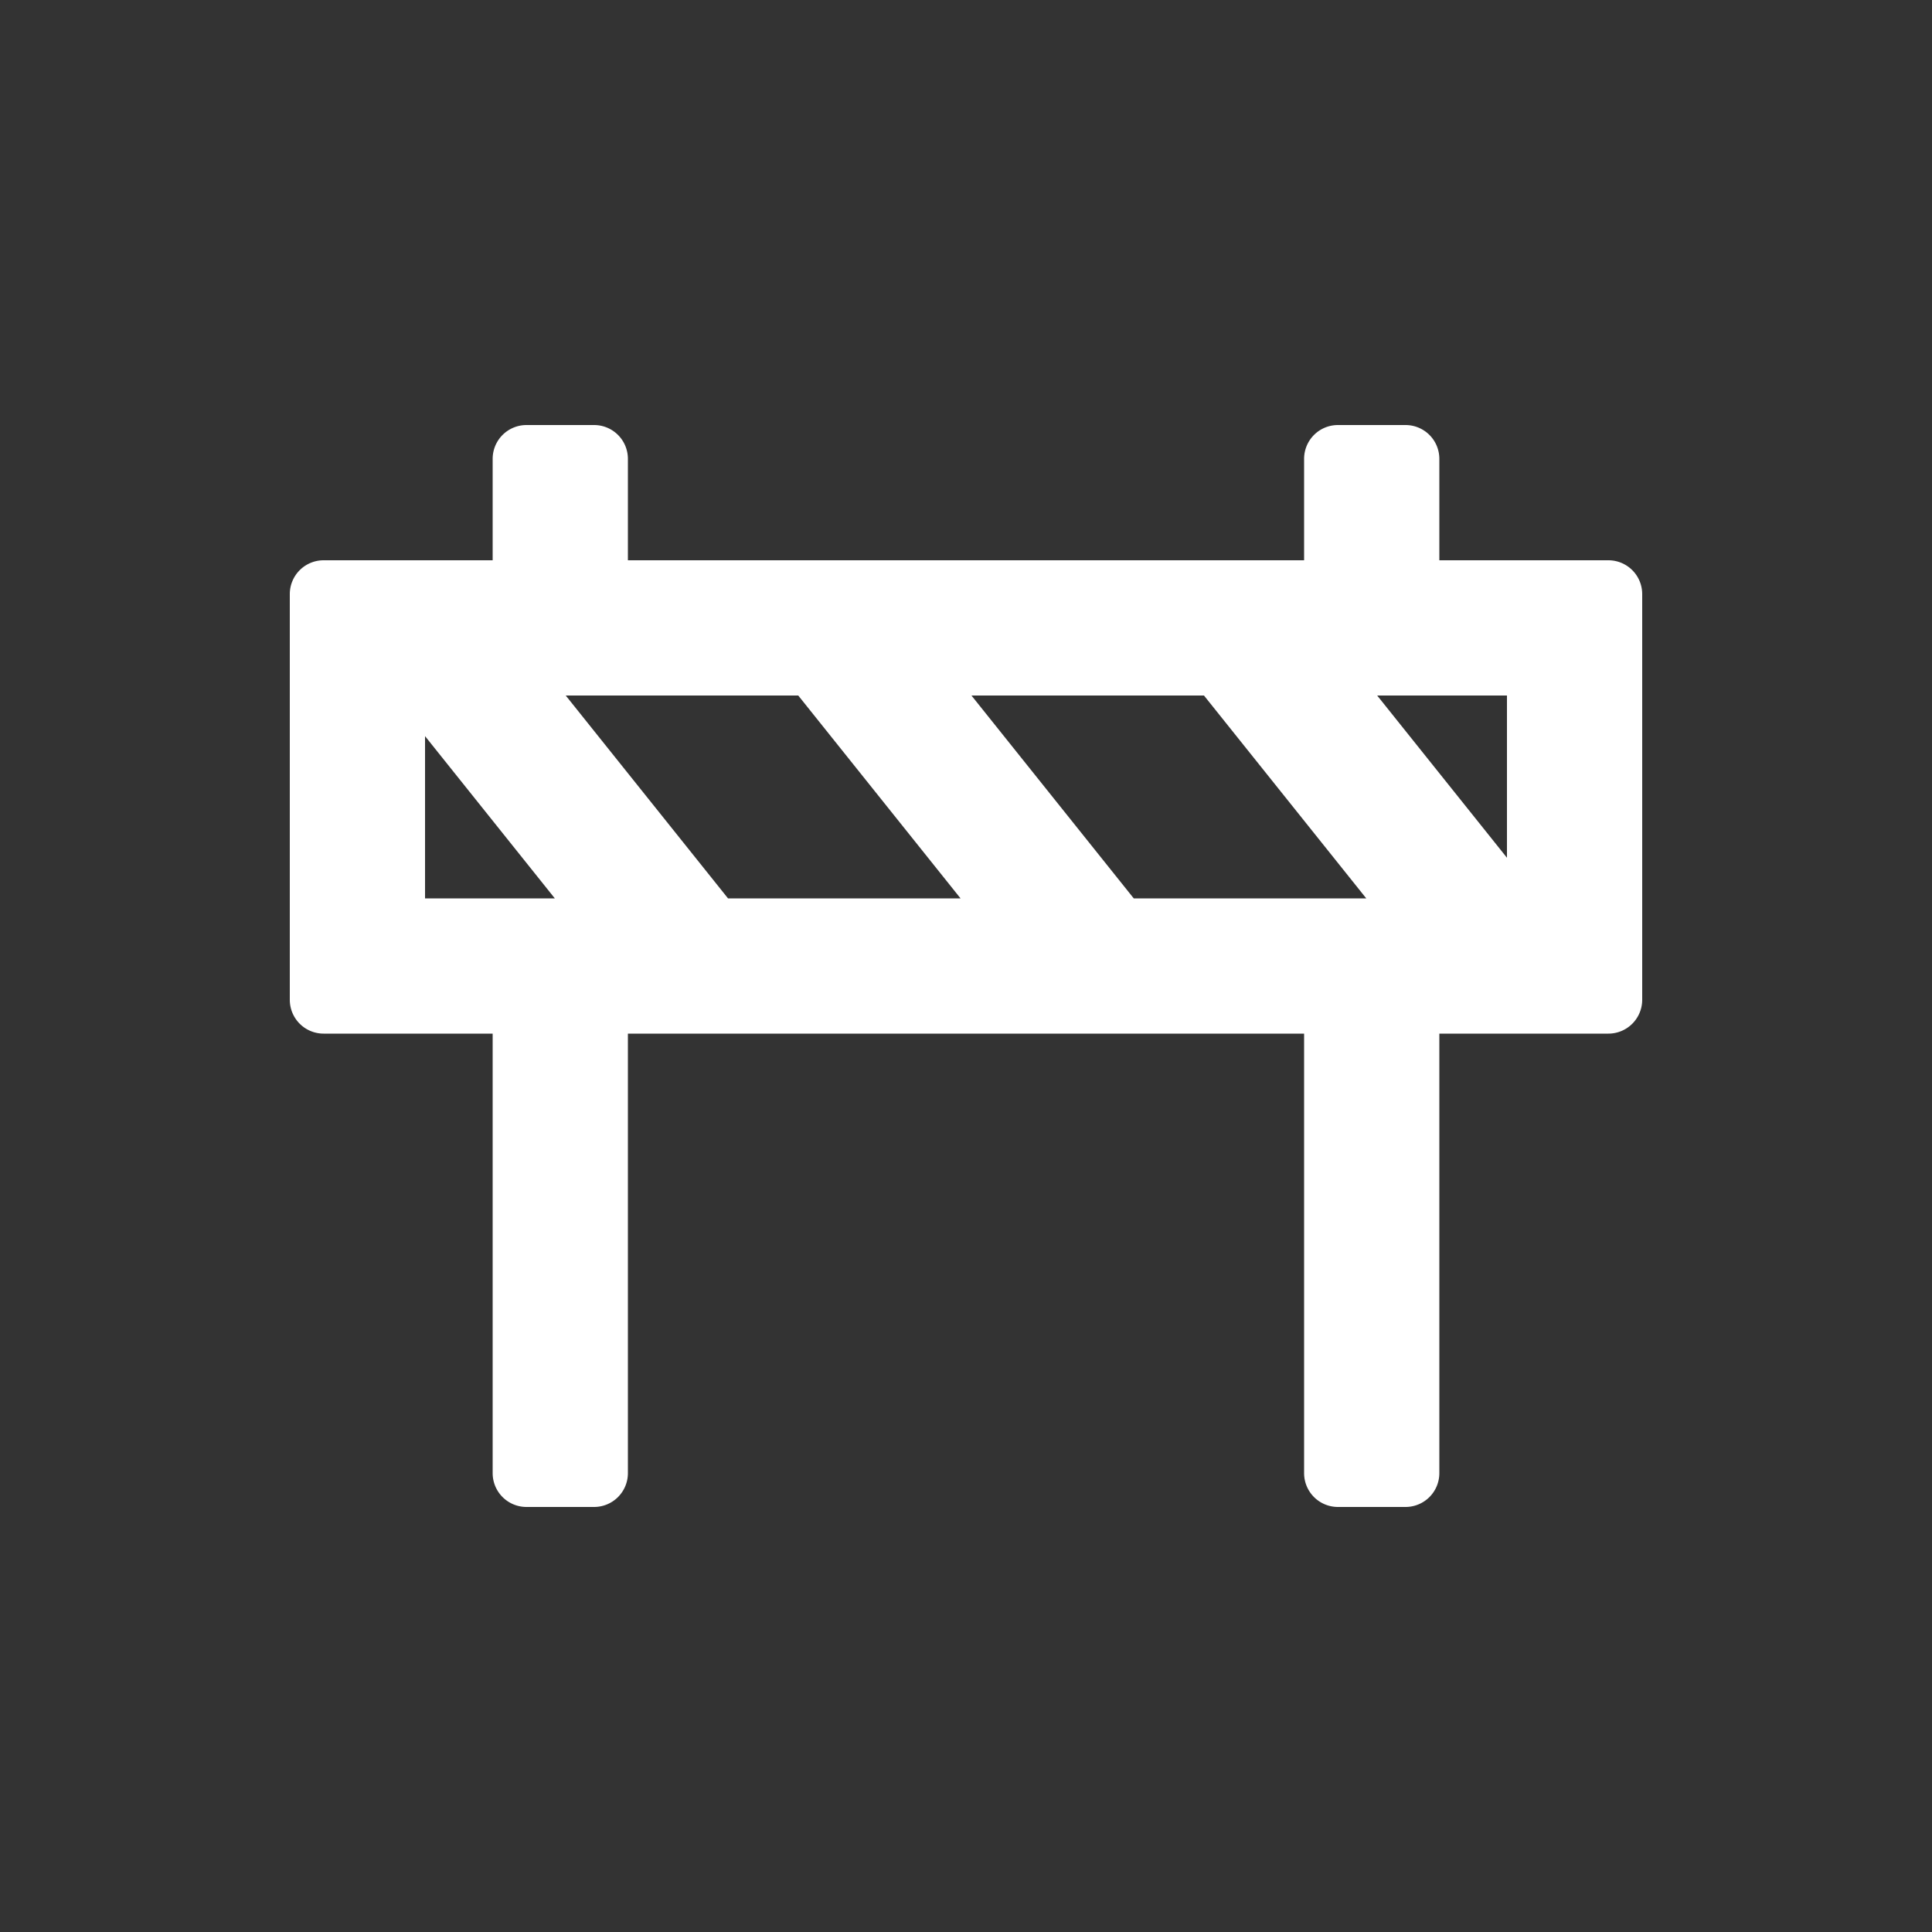 <svg width="40" height="40" fill="none" xmlns="http://www.w3.org/2000/svg"><rect width="100%" height="100%" fill="#333333" stroke="none"/><path fill-rule="evenodd" clip-rule="evenodd" d="M10.2 9.5a.7.7 0 0 1 .7-.7h1.4a.7.7 0 0 1 .7.7v2.1h14V9.5a.7.7 0 0 1 .7-.7h1.4a.7.7 0 0 1 .7.7v2.1h3.5a.7.7 0 0 1 .7.7v8.4a.7.7 0 0 1-.7.7h-3.5v9.1a.7.7 0 0 1-.7.7h-1.4a.7.7 0 0 1-.7-.7v-9.1H13v9.1a.7.7 0 0 1-.7.7h-1.4a.7.7 0 0 1-.7-.7v-9.1H6.7a.7.7 0 0 1-.7-.7v-8.4a.7.7 0 0 1 .7-.7h3.5zm4.873 9.1-3.36-4.2h4.814l3.36 4.2zm8.4 0h4.814l-3.36-4.2h-4.814Zm7.727-4.2v3.359L28.513 14.4Zm-22.4.841 2.687 3.359H8.8Z" fill="#fff" style="stroke-width:1.4"/></svg>
